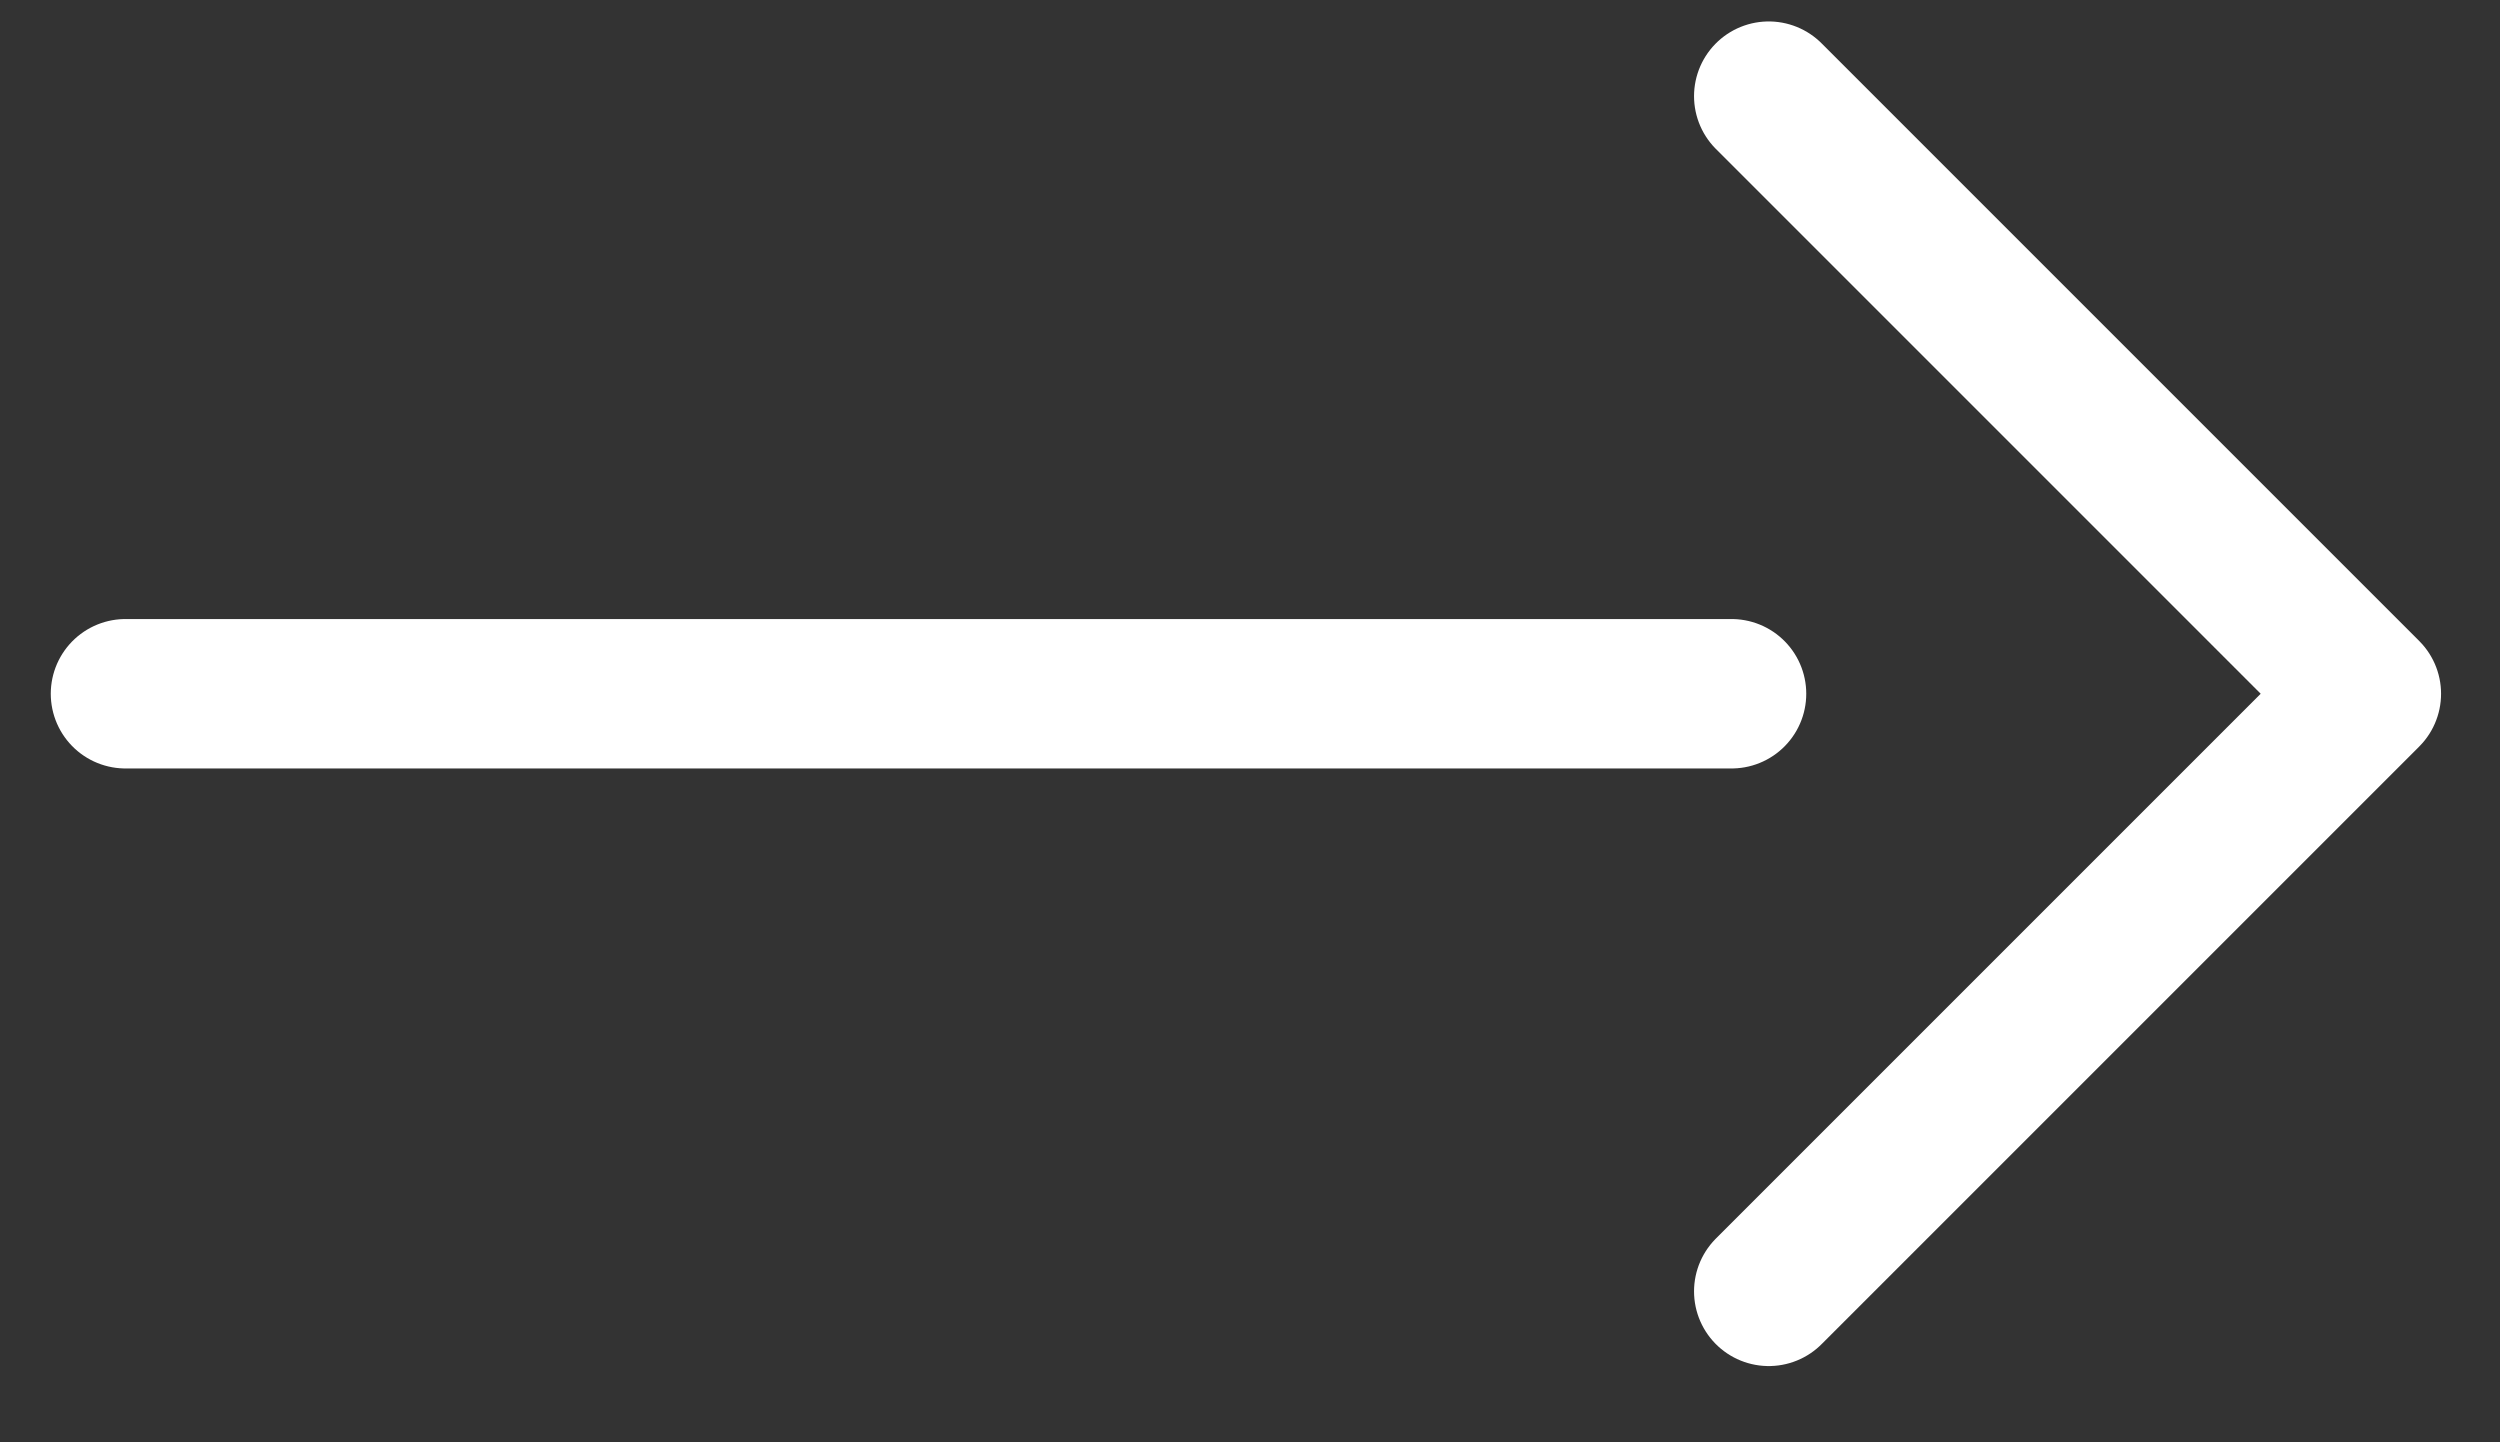 <svg width="26" height="15" viewBox="0 0 26 15" fill="none" xmlns="http://www.w3.org/2000/svg">
<rect x="0" y="0" width="26" height="15" fill="#333333" stroke="none"/>
<path d="M1.305 7.215H18.008" stroke="white" stroke-width="1.554" stroke-linecap="round" stroke-linejoin="round"/>
<path d="M18.395 1L24.61 7.215L18.395 13.43" stroke="white" stroke-width="1.554" stroke-linecap="round" stroke-linejoin="round"/>
</svg>
